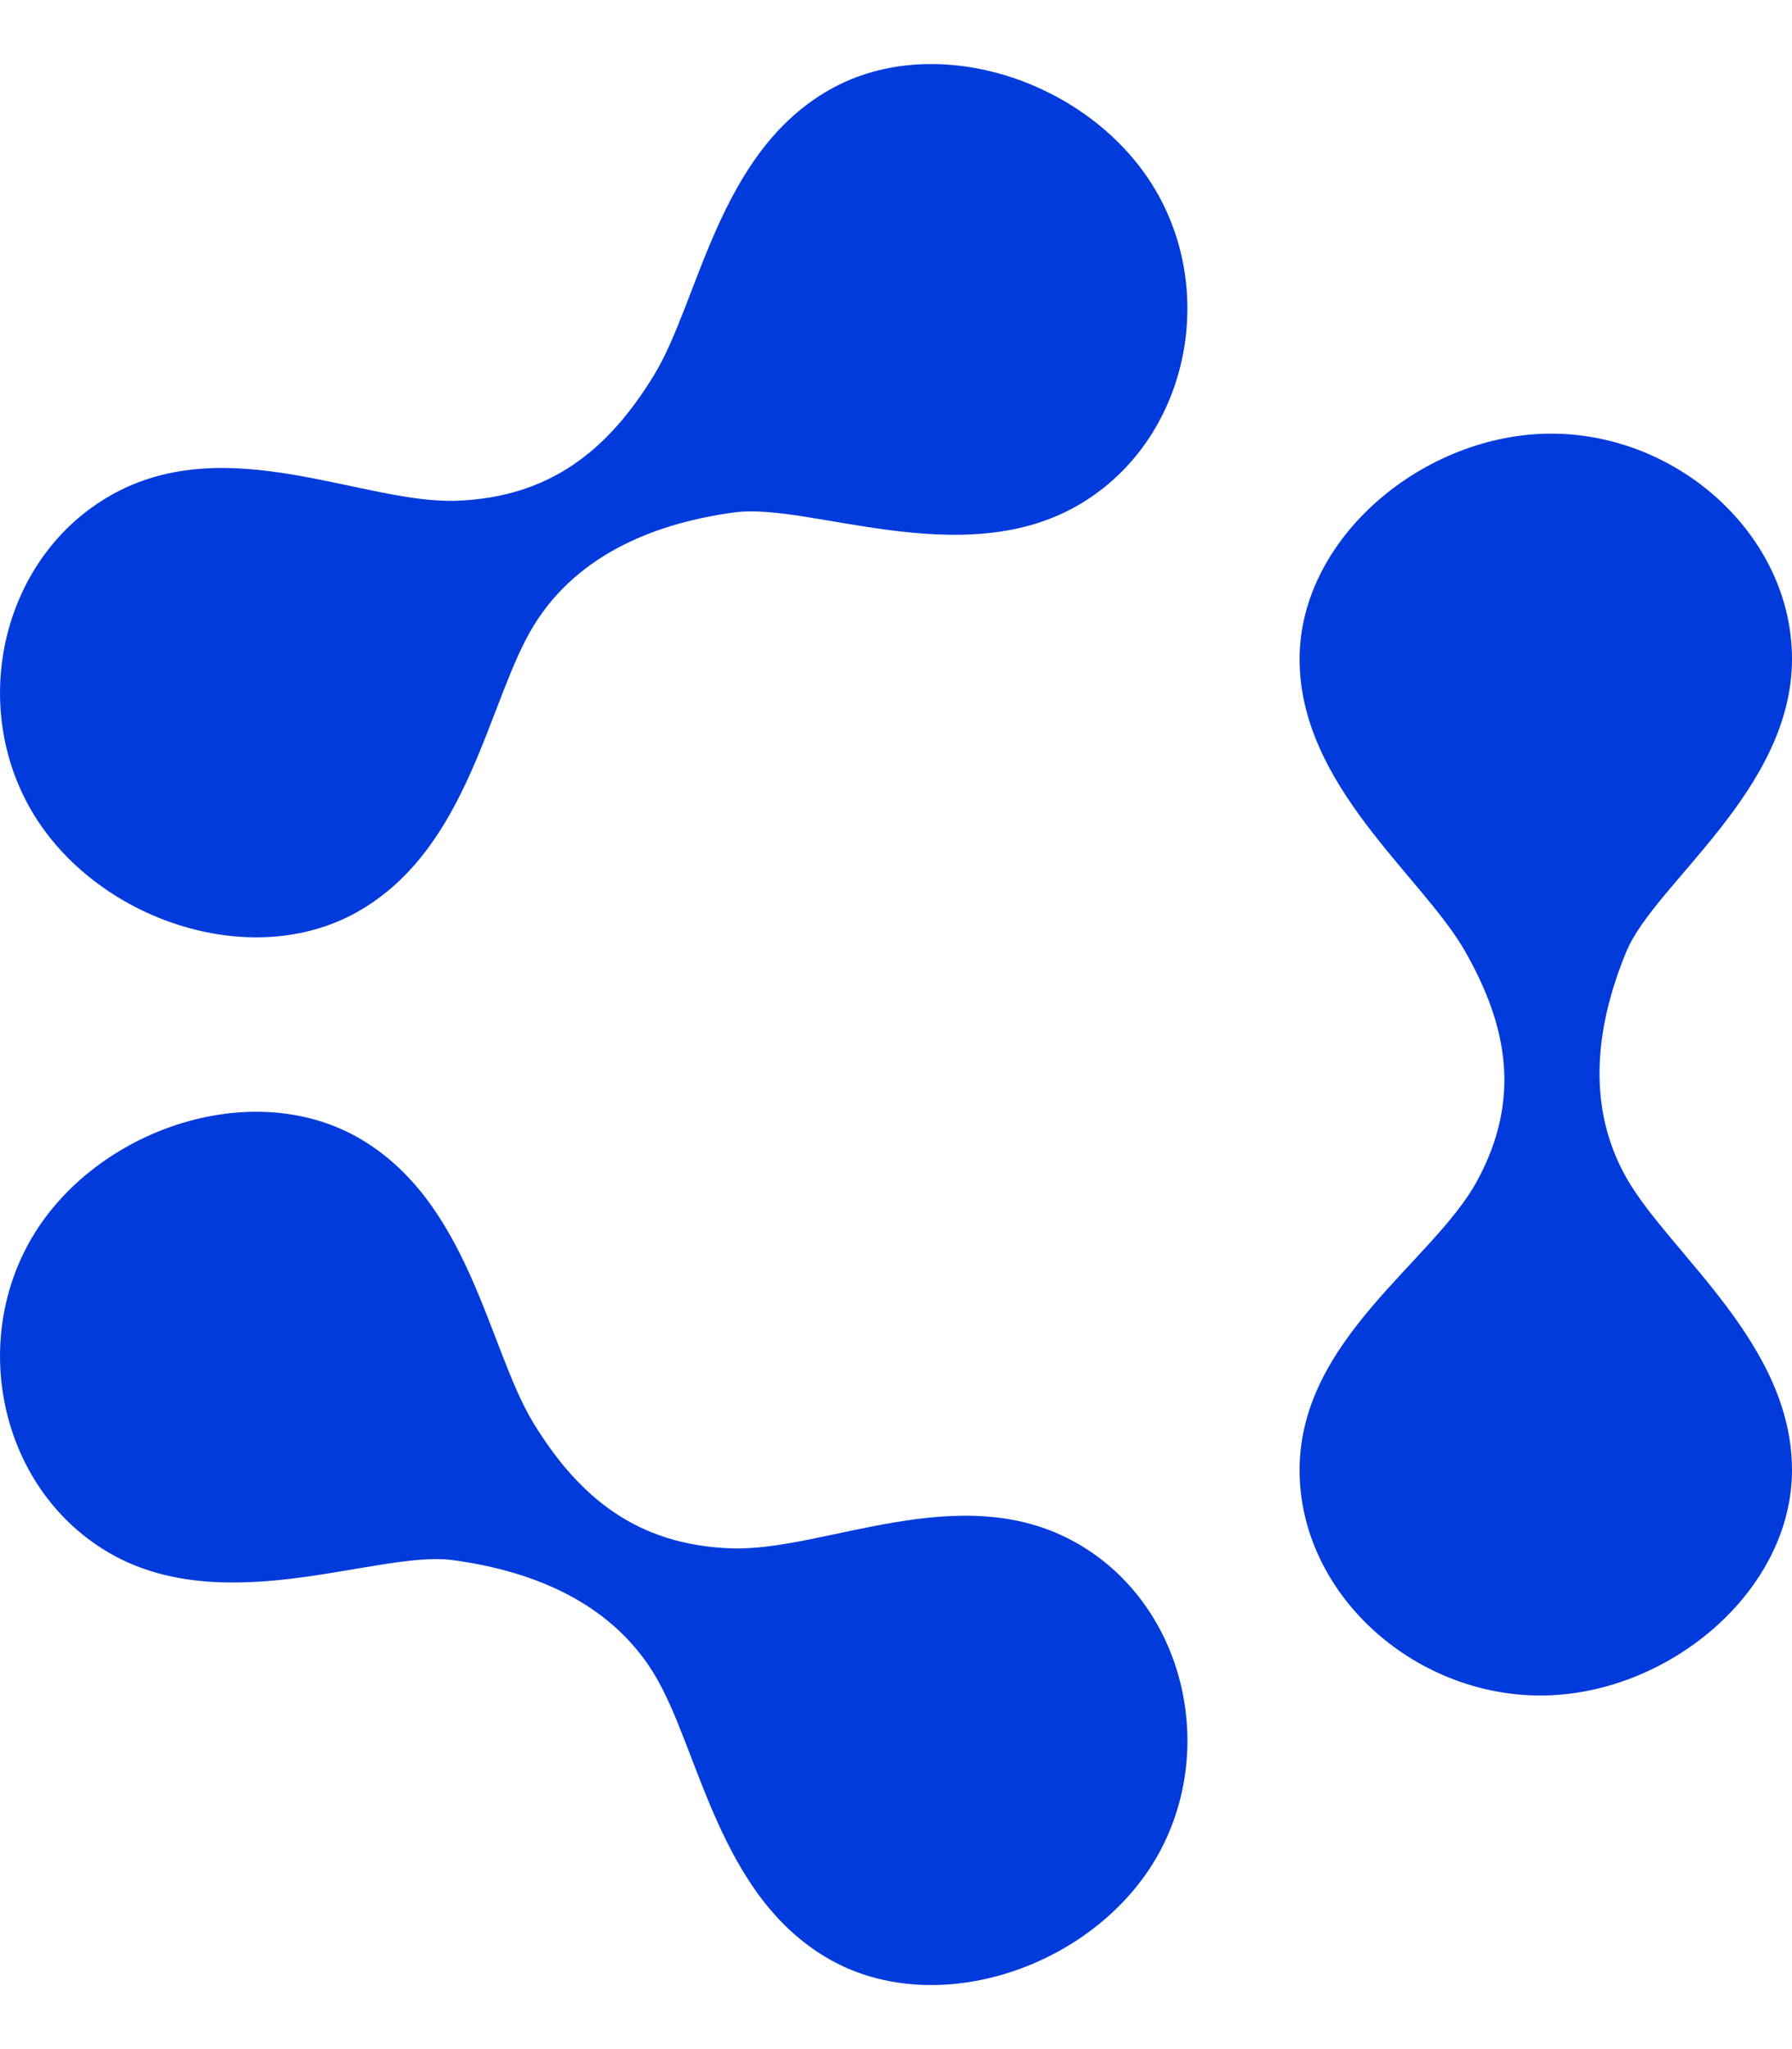 <svg width="14" height="16" viewBox="0 0 14 16" fill="none" xmlns="http://www.w3.org/2000/svg">
<path d="M0.25 6.337C0.747 7.179 1.954 7.593 2.793 7.12C3.67 6.625 3.813 5.466 4.169 4.886C4.525 4.306 5.159 4.079 5.738 4.001C6.318 3.922 7.5 4.465 8.407 3.954C9.26 3.473 9.524 2.324 9.026 1.482C8.529 0.64 7.323 0.226 6.484 0.699C5.606 1.194 5.463 2.353 5.107 2.933C4.752 3.513 4.299 3.883 3.567 3.91C2.836 3.936 1.777 3.354 0.87 3.865C0.017 4.346 -0.247 5.495 0.25 6.337Z" fill="#013BDB"/>
<path d="M9.027 14.518C8.529 15.36 7.323 15.774 6.484 15.301C5.607 14.806 5.463 13.647 5.108 13.067C4.752 12.487 4.118 12.26 3.538 12.182C2.959 12.103 1.777 12.646 0.87 12.135C0.017 11.653 -0.247 10.505 0.25 9.663C0.748 8.821 1.954 8.407 2.793 8.88C3.67 9.375 3.814 10.534 4.169 11.114C4.525 11.694 4.978 12.063 5.709 12.09C6.441 12.117 7.5 11.535 8.407 12.046C9.26 12.527 9.524 13.676 9.027 14.518Z" fill="#013BDB"/>
<path d="M12.034 13.239C13.029 13.239 14 12.426 14 11.479C14 10.49 13.044 9.789 12.707 9.198C12.371 8.607 12.487 7.957 12.707 7.428C12.928 6.898 14 6.17 14 5.146C14 4.184 13.114 3.386 12.119 3.386C11.124 3.386 10.153 4.199 10.153 5.146C10.153 6.136 11.109 6.837 11.446 7.428C11.782 8.018 11.883 8.586 11.541 9.219C11.199 9.851 10.153 10.456 10.153 11.479C10.153 12.441 11.039 13.239 12.034 13.239Z" fill="#013BDB"/>
</svg>
